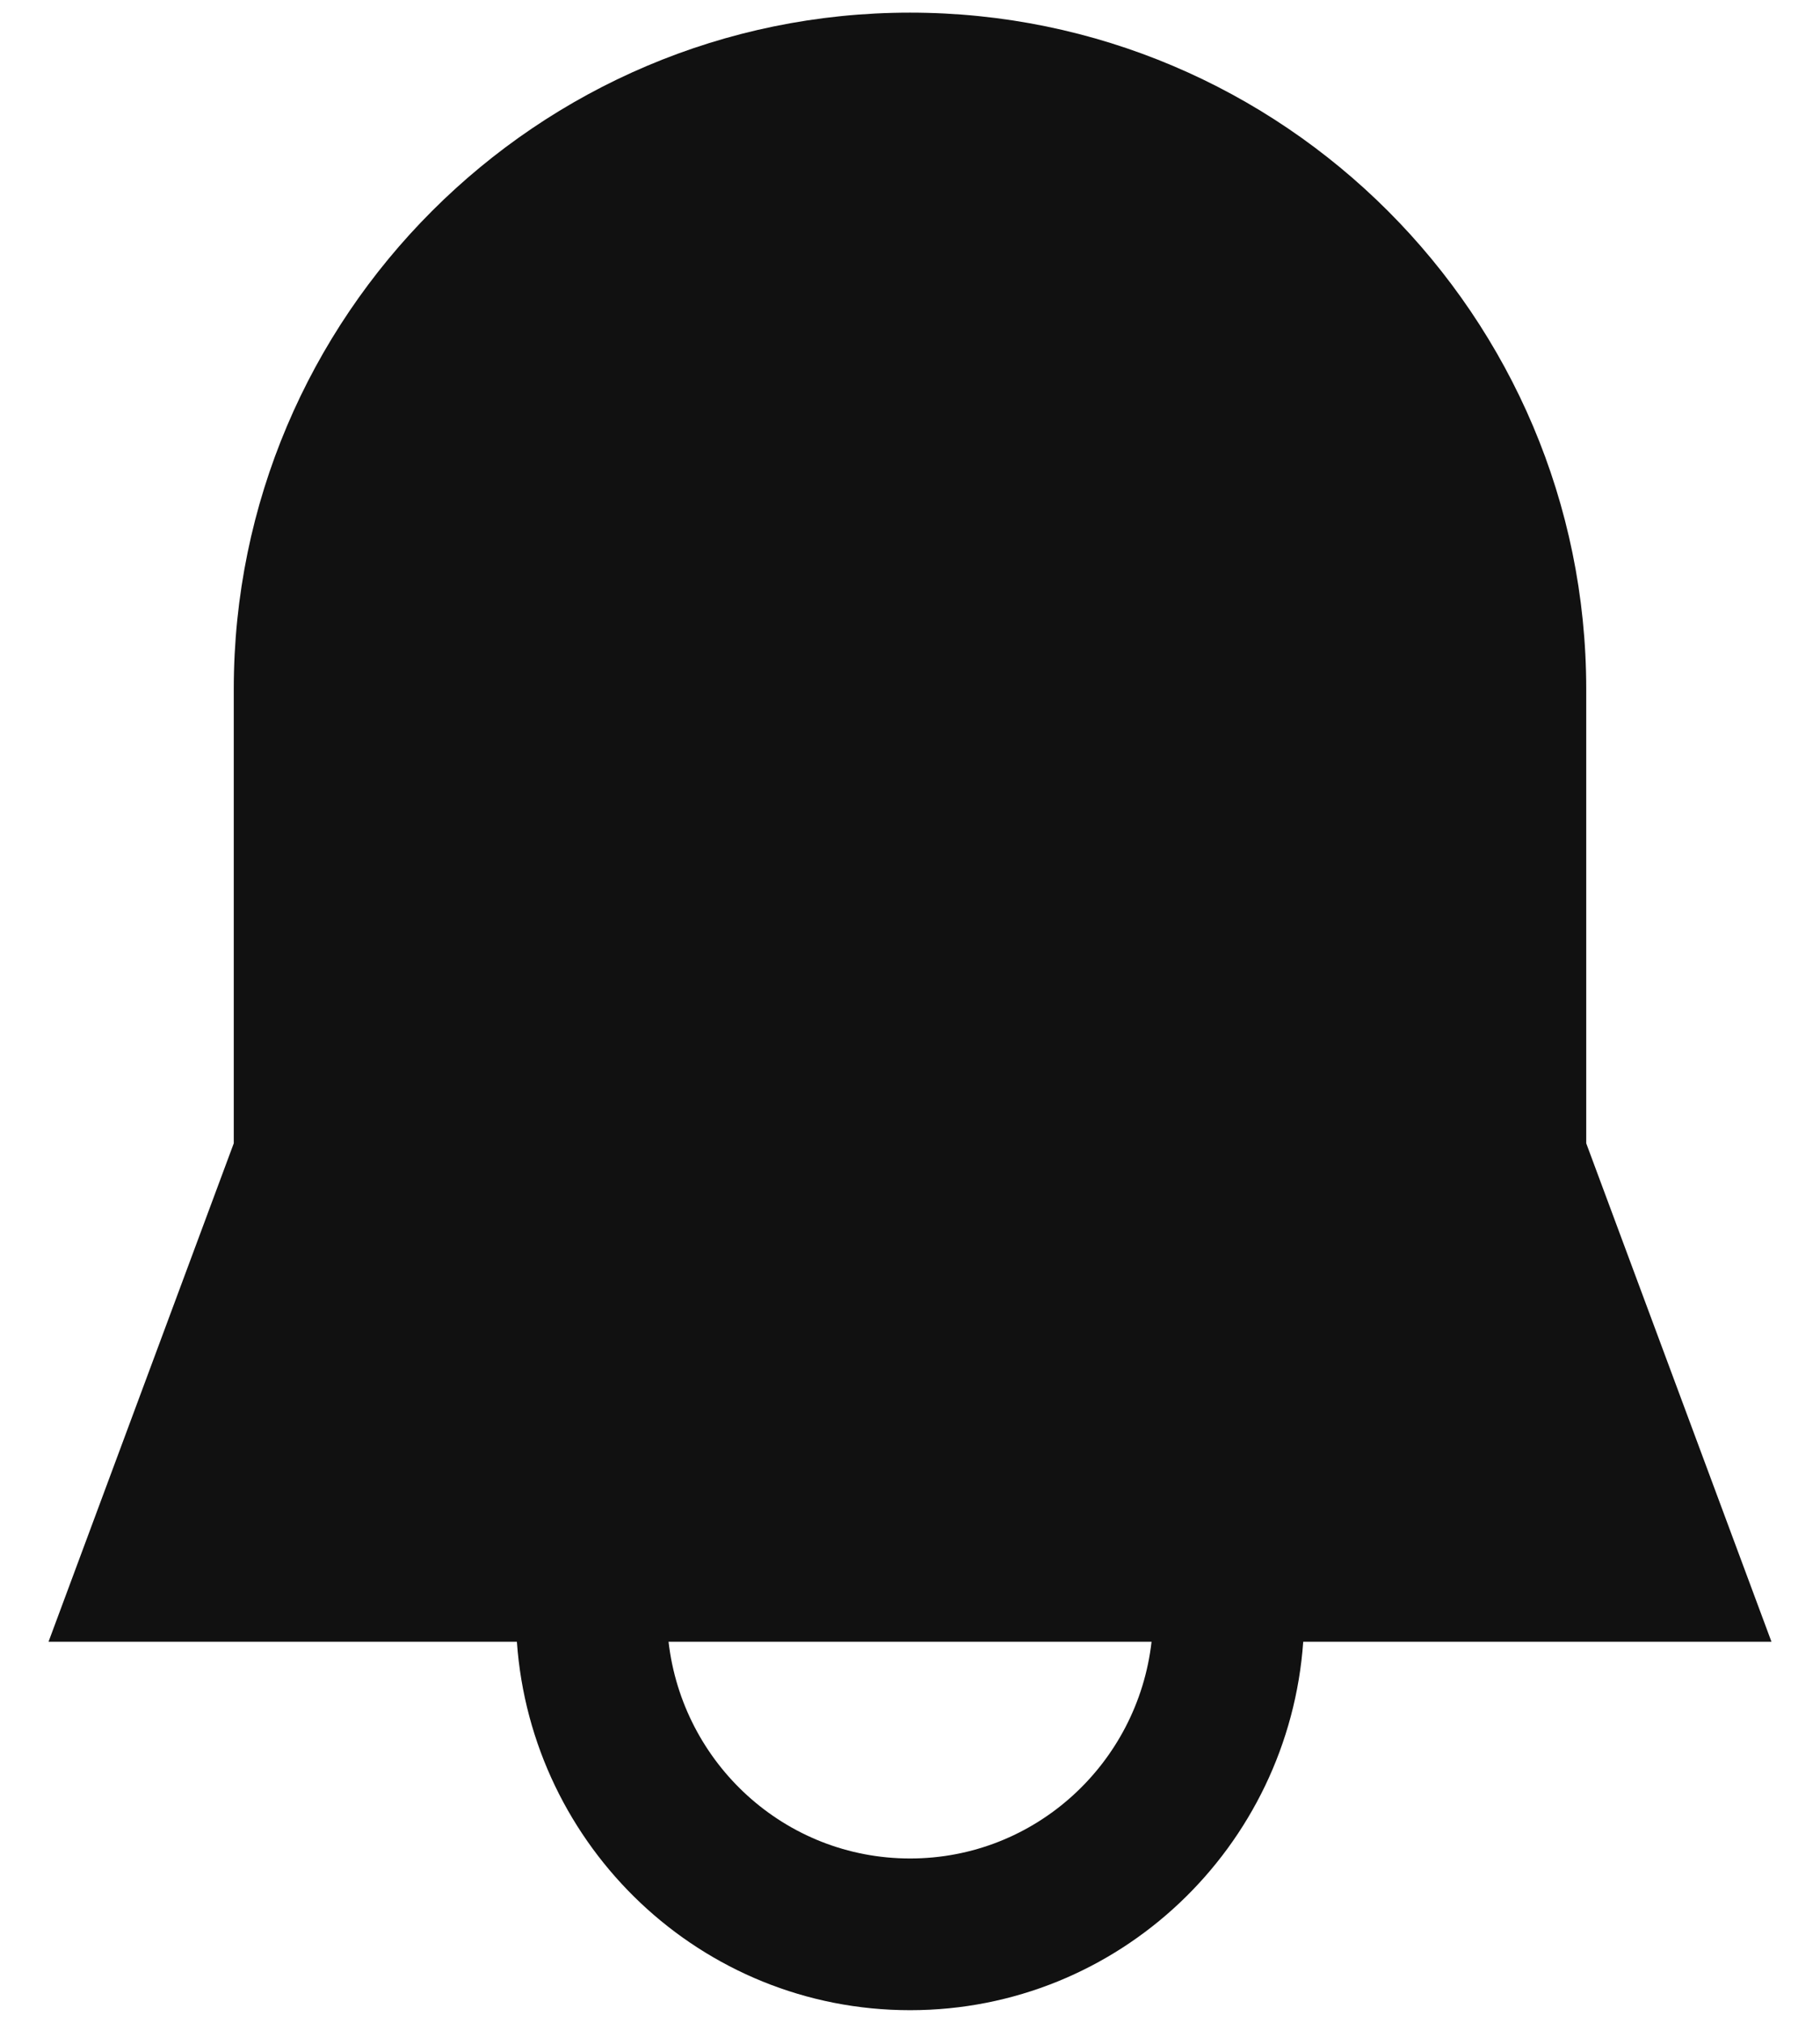 <svg width="18" height="20" viewBox="0 0 18 20" fill="none" xmlns="http://www.w3.org/2000/svg">
<path fill-rule="evenodd" clip-rule="evenodd" d="M9.001 18.375C7.762 18.375 6.75 17.435 6.612 16.232H11.389C11.252 17.435 10.239 18.375 9.001 18.375ZM17.52 16.232L15.688 11.304V6.813C15.688 3.125 12.688 0.125 9 0.125C5.312 0.125 2.312 3.125 2.312 6.813V11.304L0.48 16.232H5.112C5.255 18.262 6.935 19.875 9.001 19.875C11.066 19.875 12.746 18.262 12.889 16.232H17.52Z" fill="#111111"/>
</svg>
